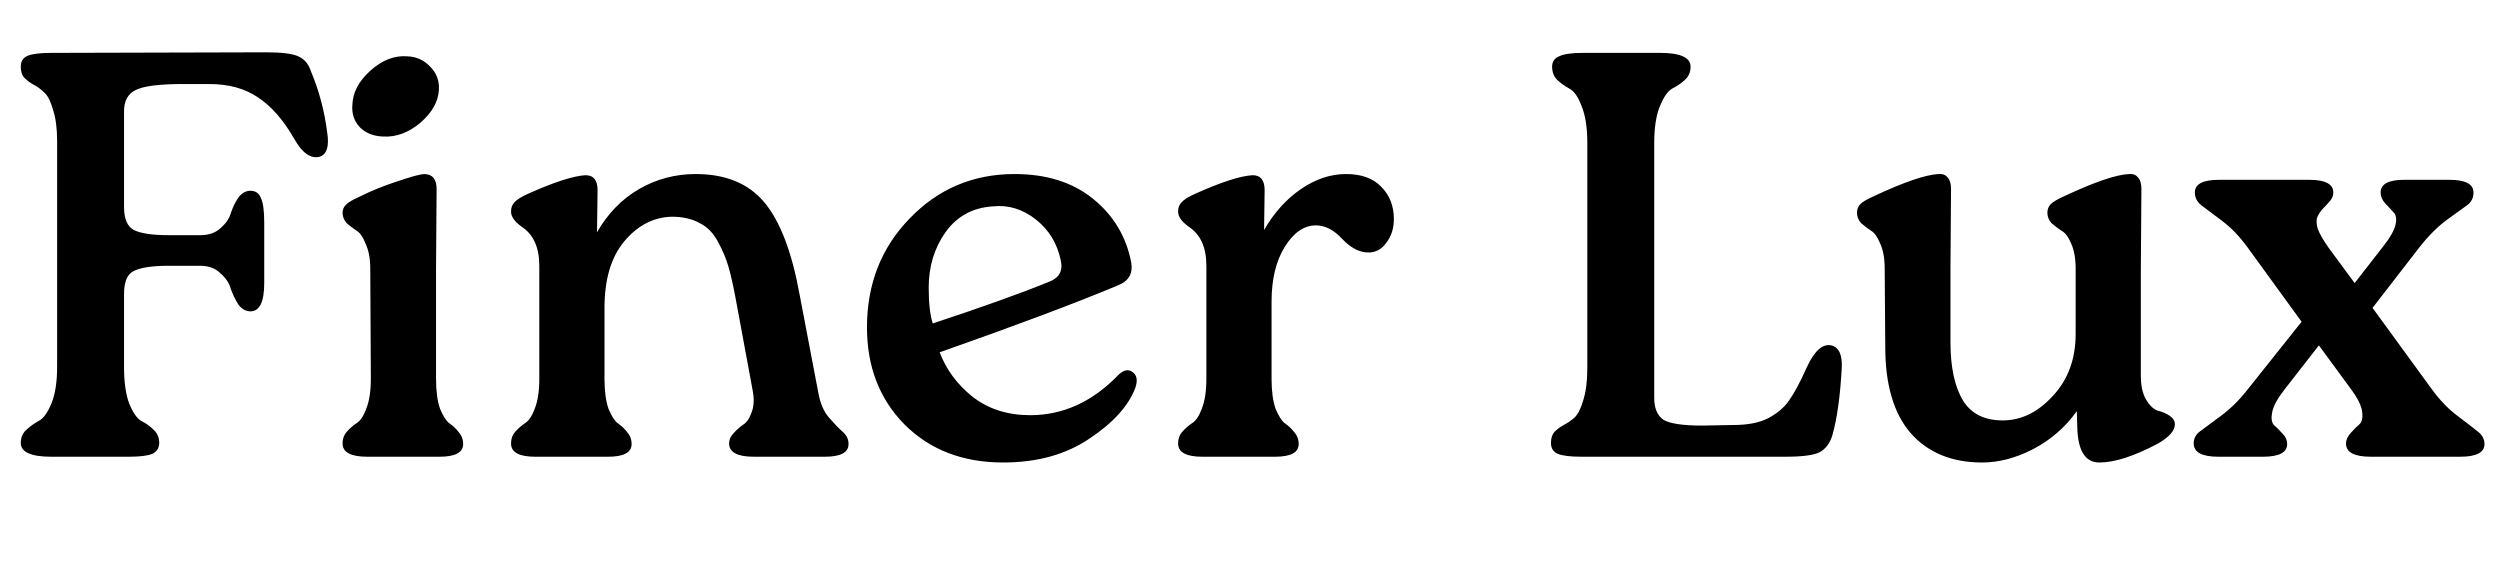 <svg width="104" height="24" viewBox="0 0 104 24" fill="none" xmlns="http://www.w3.org/2000/svg">
<path d="M13.608 5.488C13.704 6.08 13.6 6.424 13.296 6.52C12.928 6.616 12.576 6.368 12.24 5.776C11.792 4.992 11.288 4.416 10.728 4.048C10.184 3.68 9.512 3.496 8.712 3.496H7.608C6.6 3.496 5.936 3.584 5.616 3.76C5.312 3.92 5.16 4.208 5.16 4.624V8.608C5.16 9.104 5.296 9.424 5.568 9.568C5.856 9.712 6.344 9.784 7.032 9.784H8.328C8.68 9.784 8.96 9.688 9.168 9.496C9.392 9.304 9.536 9.096 9.6 8.872C9.68 8.632 9.784 8.416 9.912 8.224C10.056 8.032 10.224 7.936 10.416 7.936C10.624 7.936 10.768 8.032 10.848 8.224C10.944 8.416 10.992 8.76 10.992 9.256V11.776C10.992 12.56 10.8 12.952 10.416 12.952C10.224 12.952 10.056 12.856 9.912 12.664C9.784 12.456 9.68 12.24 9.6 12.016C9.536 11.776 9.392 11.56 9.168 11.368C8.96 11.16 8.68 11.056 8.328 11.056H7.032C6.344 11.056 5.856 11.128 5.568 11.272C5.296 11.4 5.16 11.72 5.16 12.232V15.256C5.16 15.896 5.232 16.408 5.376 16.792C5.536 17.176 5.704 17.416 5.88 17.512C6.072 17.608 6.24 17.728 6.384 17.872C6.544 18.016 6.624 18.2 6.624 18.424C6.624 18.632 6.528 18.784 6.336 18.88C6.144 18.96 5.816 19 5.352 19H2.136C1.288 19 0.864 18.808 0.864 18.424C0.864 18.2 0.944 18.016 1.104 17.872C1.264 17.728 1.432 17.608 1.608 17.512C1.8 17.416 1.976 17.176 2.136 16.792C2.296 16.408 2.376 15.896 2.376 15.256V5.872C2.376 5.344 2.32 4.912 2.208 4.576C2.112 4.224 1.992 3.984 1.848 3.856C1.704 3.712 1.552 3.6 1.392 3.52C1.248 3.44 1.12 3.344 1.008 3.232C0.912 3.12 0.864 2.968 0.864 2.776C0.864 2.552 0.96 2.4 1.152 2.32C1.344 2.24 1.672 2.2 2.136 2.2L11.064 2.176C11.72 2.176 12.168 2.232 12.408 2.344C12.664 2.456 12.84 2.664 12.936 2.968C13.272 3.768 13.496 4.608 13.608 5.488ZM15.931 5.68C15.531 5.664 15.211 5.536 14.971 5.296C14.731 5.04 14.627 4.728 14.659 4.36C14.675 3.848 14.923 3.376 15.403 2.944C15.899 2.496 16.419 2.296 16.963 2.344C17.331 2.36 17.643 2.504 17.899 2.776C18.155 3.032 18.275 3.344 18.259 3.712C18.243 4.208 17.987 4.672 17.491 5.104C16.995 5.52 16.475 5.712 15.931 5.68ZM15.427 15.76L15.403 11.176C15.403 10.76 15.339 10.416 15.211 10.144C15.099 9.856 14.971 9.672 14.827 9.592C14.683 9.496 14.547 9.392 14.419 9.28C14.307 9.152 14.251 9.008 14.251 8.848C14.251 8.72 14.299 8.608 14.395 8.512C14.491 8.416 14.683 8.304 14.971 8.176C15.451 7.936 15.963 7.728 16.507 7.552C17.067 7.36 17.443 7.256 17.635 7.24C17.987 7.24 18.163 7.448 18.163 7.864L18.139 11.176V15.76C18.139 16.272 18.195 16.688 18.307 17.008C18.435 17.312 18.563 17.512 18.691 17.608C18.835 17.704 18.963 17.824 19.075 17.968C19.203 18.112 19.267 18.28 19.267 18.472C19.267 18.824 18.939 19 18.283 19H15.283C14.595 19 14.251 18.816 14.251 18.448C14.251 18.256 14.307 18.096 14.419 17.968C14.547 17.824 14.683 17.704 14.827 17.608C14.987 17.512 15.123 17.312 15.235 17.008C15.363 16.688 15.427 16.272 15.427 15.76ZM33.259 12.232L34.051 16.384C34.131 16.8 34.275 17.128 34.483 17.368C34.691 17.608 34.875 17.8 35.035 17.944C35.211 18.088 35.299 18.264 35.299 18.472C35.299 18.824 34.971 19 34.315 19H31.363C30.675 19 30.331 18.816 30.331 18.448C30.331 18.288 30.395 18.144 30.523 18.016C30.651 17.872 30.787 17.752 30.931 17.656C31.075 17.56 31.187 17.392 31.267 17.152C31.363 16.912 31.379 16.616 31.315 16.264L30.595 12.376C30.499 11.864 30.403 11.44 30.307 11.104C30.211 10.768 30.067 10.424 29.875 10.072C29.683 9.704 29.427 9.44 29.107 9.28C28.787 9.104 28.403 9.016 27.955 9.016C27.187 9.032 26.523 9.376 25.963 10.048C25.419 10.704 25.147 11.624 25.147 12.808V15.76C25.147 16.272 25.203 16.688 25.315 17.008C25.443 17.312 25.571 17.512 25.699 17.608C25.843 17.704 25.971 17.824 26.083 17.968C26.211 18.112 26.275 18.28 26.275 18.472C26.275 18.824 25.947 19 25.291 19H22.267C21.595 19 21.259 18.816 21.259 18.448C21.259 18.256 21.315 18.096 21.427 17.968C21.555 17.824 21.691 17.704 21.835 17.608C21.995 17.512 22.131 17.312 22.243 17.008C22.371 16.688 22.435 16.272 22.435 15.76V11.056C22.435 10.288 22.187 9.744 21.691 9.424C21.403 9.216 21.259 9.008 21.259 8.8C21.259 8.64 21.307 8.512 21.403 8.416C21.499 8.304 21.691 8.184 21.979 8.056C23.051 7.576 23.843 7.32 24.355 7.288C24.691 7.288 24.859 7.496 24.859 7.912L24.835 9.664C25.283 8.88 25.867 8.28 26.587 7.864C27.307 7.448 28.091 7.24 28.939 7.24C30.187 7.24 31.139 7.632 31.795 8.416C32.451 9.2 32.939 10.472 33.259 12.232ZM46.506 15.616C46.73 15.392 46.93 15.344 47.106 15.472C47.298 15.6 47.338 15.824 47.226 16.144C46.938 16.896 46.298 17.6 45.306 18.256C44.33 18.912 43.138 19.24 41.73 19.24C40.05 19.24 38.682 18.712 37.626 17.656C36.586 16.6 36.066 15.256 36.066 13.624C36.066 11.816 36.658 10.304 37.842 9.088C39.026 7.856 40.482 7.24 42.21 7.24C43.538 7.24 44.626 7.584 45.474 8.272C46.322 8.96 46.85 9.84 47.058 10.912C47.138 11.376 46.954 11.696 46.506 11.872C44.746 12.608 42.274 13.536 39.09 14.656C39.362 15.376 39.818 15.992 40.458 16.504C41.114 17.016 41.914 17.272 42.858 17.272C44.218 17.272 45.434 16.72 46.506 15.616ZM41.322 8.584C40.474 8.632 39.81 8.992 39.33 9.664C38.866 10.32 38.634 11.088 38.634 11.968C38.634 12.608 38.69 13.104 38.802 13.456C40.882 12.768 42.49 12.192 43.626 11.728C44.058 11.568 44.226 11.272 44.13 10.84C43.986 10.136 43.642 9.568 43.098 9.136C42.554 8.704 41.962 8.52 41.322 8.584ZM54.121 7.864C54.729 7.448 55.353 7.24 55.993 7.24C56.633 7.24 57.121 7.416 57.457 7.768C57.809 8.12 57.985 8.568 57.985 9.112C57.985 9.496 57.881 9.824 57.673 10.096C57.481 10.368 57.233 10.504 56.929 10.504C56.561 10.504 56.201 10.32 55.849 9.952C55.497 9.568 55.129 9.376 54.745 9.376C54.249 9.376 53.817 9.672 53.449 10.264C53.081 10.856 52.897 11.616 52.897 12.544V15.76C52.897 16.272 52.953 16.688 53.065 17.008C53.193 17.312 53.321 17.512 53.449 17.608C53.593 17.704 53.721 17.824 53.833 17.968C53.961 18.112 54.025 18.28 54.025 18.472C54.025 18.824 53.697 19 53.041 19H50.017C49.345 19 49.009 18.816 49.009 18.448C49.009 18.256 49.065 18.096 49.177 17.968C49.305 17.824 49.441 17.704 49.585 17.608C49.745 17.512 49.881 17.312 49.993 17.008C50.121 16.688 50.185 16.272 50.185 15.76V11.056C50.185 10.288 49.937 9.744 49.441 9.424C49.153 9.216 49.009 9.008 49.009 8.8C49.009 8.64 49.057 8.512 49.153 8.416C49.249 8.304 49.441 8.184 49.729 8.056C50.801 7.576 51.593 7.32 52.105 7.288C52.441 7.288 52.609 7.496 52.609 7.912L52.585 9.568C53.001 8.848 53.513 8.28 54.121 7.864ZM76.184 14.368C76.504 14.448 76.648 14.768 76.616 15.328C76.552 16.48 76.424 17.4 76.232 18.088C76.136 18.424 75.96 18.664 75.704 18.808C75.464 18.936 74.984 19 74.264 19H65.792C65.328 19 65 18.96 64.808 18.88C64.616 18.8 64.52 18.648 64.52 18.424C64.52 18.232 64.568 18.08 64.664 17.968C64.776 17.856 64.904 17.76 65.048 17.68C65.208 17.6 65.36 17.496 65.504 17.368C65.648 17.224 65.768 16.984 65.864 16.648C65.976 16.296 66.032 15.856 66.032 15.328V5.944C66.032 5.304 65.952 4.792 65.792 4.408C65.648 4.024 65.48 3.784 65.288 3.688C65.112 3.592 64.944 3.472 64.784 3.328C64.64 3.184 64.568 3 64.568 2.776C64.568 2.568 64.664 2.424 64.856 2.344C65.048 2.248 65.376 2.2 65.84 2.2H69.056C69.904 2.2 70.328 2.392 70.328 2.776C70.328 3 70.248 3.184 70.088 3.328C69.928 3.472 69.752 3.592 69.56 3.688C69.384 3.784 69.216 4.024 69.056 4.408C68.896 4.792 68.816 5.304 68.816 5.944V16.552C68.816 16.984 68.944 17.288 69.2 17.464C69.472 17.624 70.008 17.704 70.808 17.704L72.104 17.68C72.712 17.68 73.2 17.584 73.568 17.392C73.952 17.184 74.24 16.936 74.432 16.648C74.64 16.36 74.88 15.912 75.152 15.304C75.472 14.6 75.816 14.288 76.184 14.368ZM89.083 7.864L89.059 11.176V15.64C89.059 16.04 89.131 16.368 89.275 16.624C89.419 16.864 89.579 17.016 89.755 17.08C89.947 17.128 90.115 17.2 90.259 17.296C90.403 17.392 90.475 17.512 90.475 17.656C90.475 17.912 90.243 18.176 89.779 18.448C88.787 18.976 87.971 19.24 87.331 19.24C86.771 19.24 86.467 18.792 86.419 17.896L86.395 17.104C85.915 17.776 85.307 18.304 84.571 18.688C83.851 19.056 83.147 19.24 82.459 19.24C81.195 19.24 80.203 18.832 79.483 18.016C78.779 17.2 78.427 16.008 78.427 14.44L78.403 11.176C78.403 10.744 78.339 10.392 78.211 10.12C78.099 9.848 77.971 9.672 77.827 9.592C77.683 9.496 77.547 9.392 77.419 9.28C77.307 9.152 77.251 9.008 77.251 8.848C77.251 8.704 77.299 8.584 77.395 8.488C77.491 8.392 77.683 8.28 77.971 8.152C79.203 7.576 80.091 7.272 80.635 7.24C80.811 7.224 80.939 7.272 81.019 7.384C81.115 7.48 81.163 7.64 81.163 7.864L81.139 11.176V14.224C81.139 15.28 81.315 16.096 81.667 16.672C82.019 17.232 82.587 17.504 83.371 17.488C84.123 17.472 84.803 17.128 85.411 16.456C86.035 15.784 86.347 14.928 86.347 13.888V11.176C86.347 10.744 86.283 10.392 86.155 10.12C86.043 9.848 85.907 9.672 85.747 9.592C85.603 9.496 85.467 9.392 85.339 9.28C85.227 9.152 85.171 9.008 85.171 8.848C85.171 8.704 85.219 8.584 85.315 8.488C85.411 8.392 85.603 8.28 85.891 8.152C87.123 7.576 88.011 7.272 88.555 7.24C88.731 7.224 88.859 7.272 88.939 7.384C89.035 7.48 89.083 7.64 89.083 7.864ZM100.666 10.264L98.698 12.808L101.146 16.168C101.482 16.632 101.842 17.008 102.226 17.296C102.61 17.584 102.89 17.8 103.066 17.944C103.258 18.088 103.354 18.264 103.354 18.472C103.354 18.824 103.018 19 102.346 19H98.626C97.938 19 97.594 18.816 97.594 18.448C97.594 18.304 97.658 18.16 97.786 18.016C97.914 17.872 98.034 17.752 98.146 17.656C98.258 17.56 98.298 17.384 98.266 17.128C98.234 16.872 98.074 16.552 97.786 16.168L96.466 14.368L95.026 16.216C94.738 16.584 94.57 16.896 94.522 17.152C94.474 17.392 94.498 17.568 94.594 17.68C94.706 17.776 94.826 17.896 94.954 18.04C95.082 18.168 95.146 18.312 95.146 18.472C95.146 18.824 94.81 19 94.138 19H92.29C91.602 19 91.258 18.816 91.258 18.448C91.258 18.24 91.346 18.072 91.522 17.944C91.698 17.816 91.978 17.608 92.362 17.32C92.762 17.032 93.138 16.664 93.49 16.216L95.746 13.384L93.514 10.312C93.178 9.848 92.818 9.472 92.434 9.184C92.05 8.896 91.762 8.68 91.57 8.536C91.394 8.392 91.306 8.216 91.306 8.008C91.306 7.656 91.642 7.48 92.314 7.48H96.058C96.73 7.48 97.066 7.656 97.066 8.008C97.066 8.136 97.018 8.256 96.922 8.368C96.826 8.48 96.73 8.584 96.634 8.68C96.554 8.76 96.482 8.864 96.418 8.992C96.354 9.12 96.354 9.296 96.418 9.52C96.498 9.728 96.65 9.992 96.874 10.312L97.954 11.776L99.13 10.264C99.434 9.88 99.61 9.568 99.658 9.328C99.706 9.088 99.674 8.92 99.562 8.824C99.466 8.712 99.354 8.592 99.226 8.464C99.098 8.32 99.034 8.168 99.034 8.008C99.034 7.656 99.362 7.48 100.018 7.48H101.89C102.562 7.48 102.898 7.656 102.898 8.008C102.898 8.232 102.81 8.408 102.634 8.536C102.458 8.664 102.17 8.872 101.77 9.16C101.386 9.448 101.018 9.816 100.666 10.264Z" fill="black"/>
</svg>
